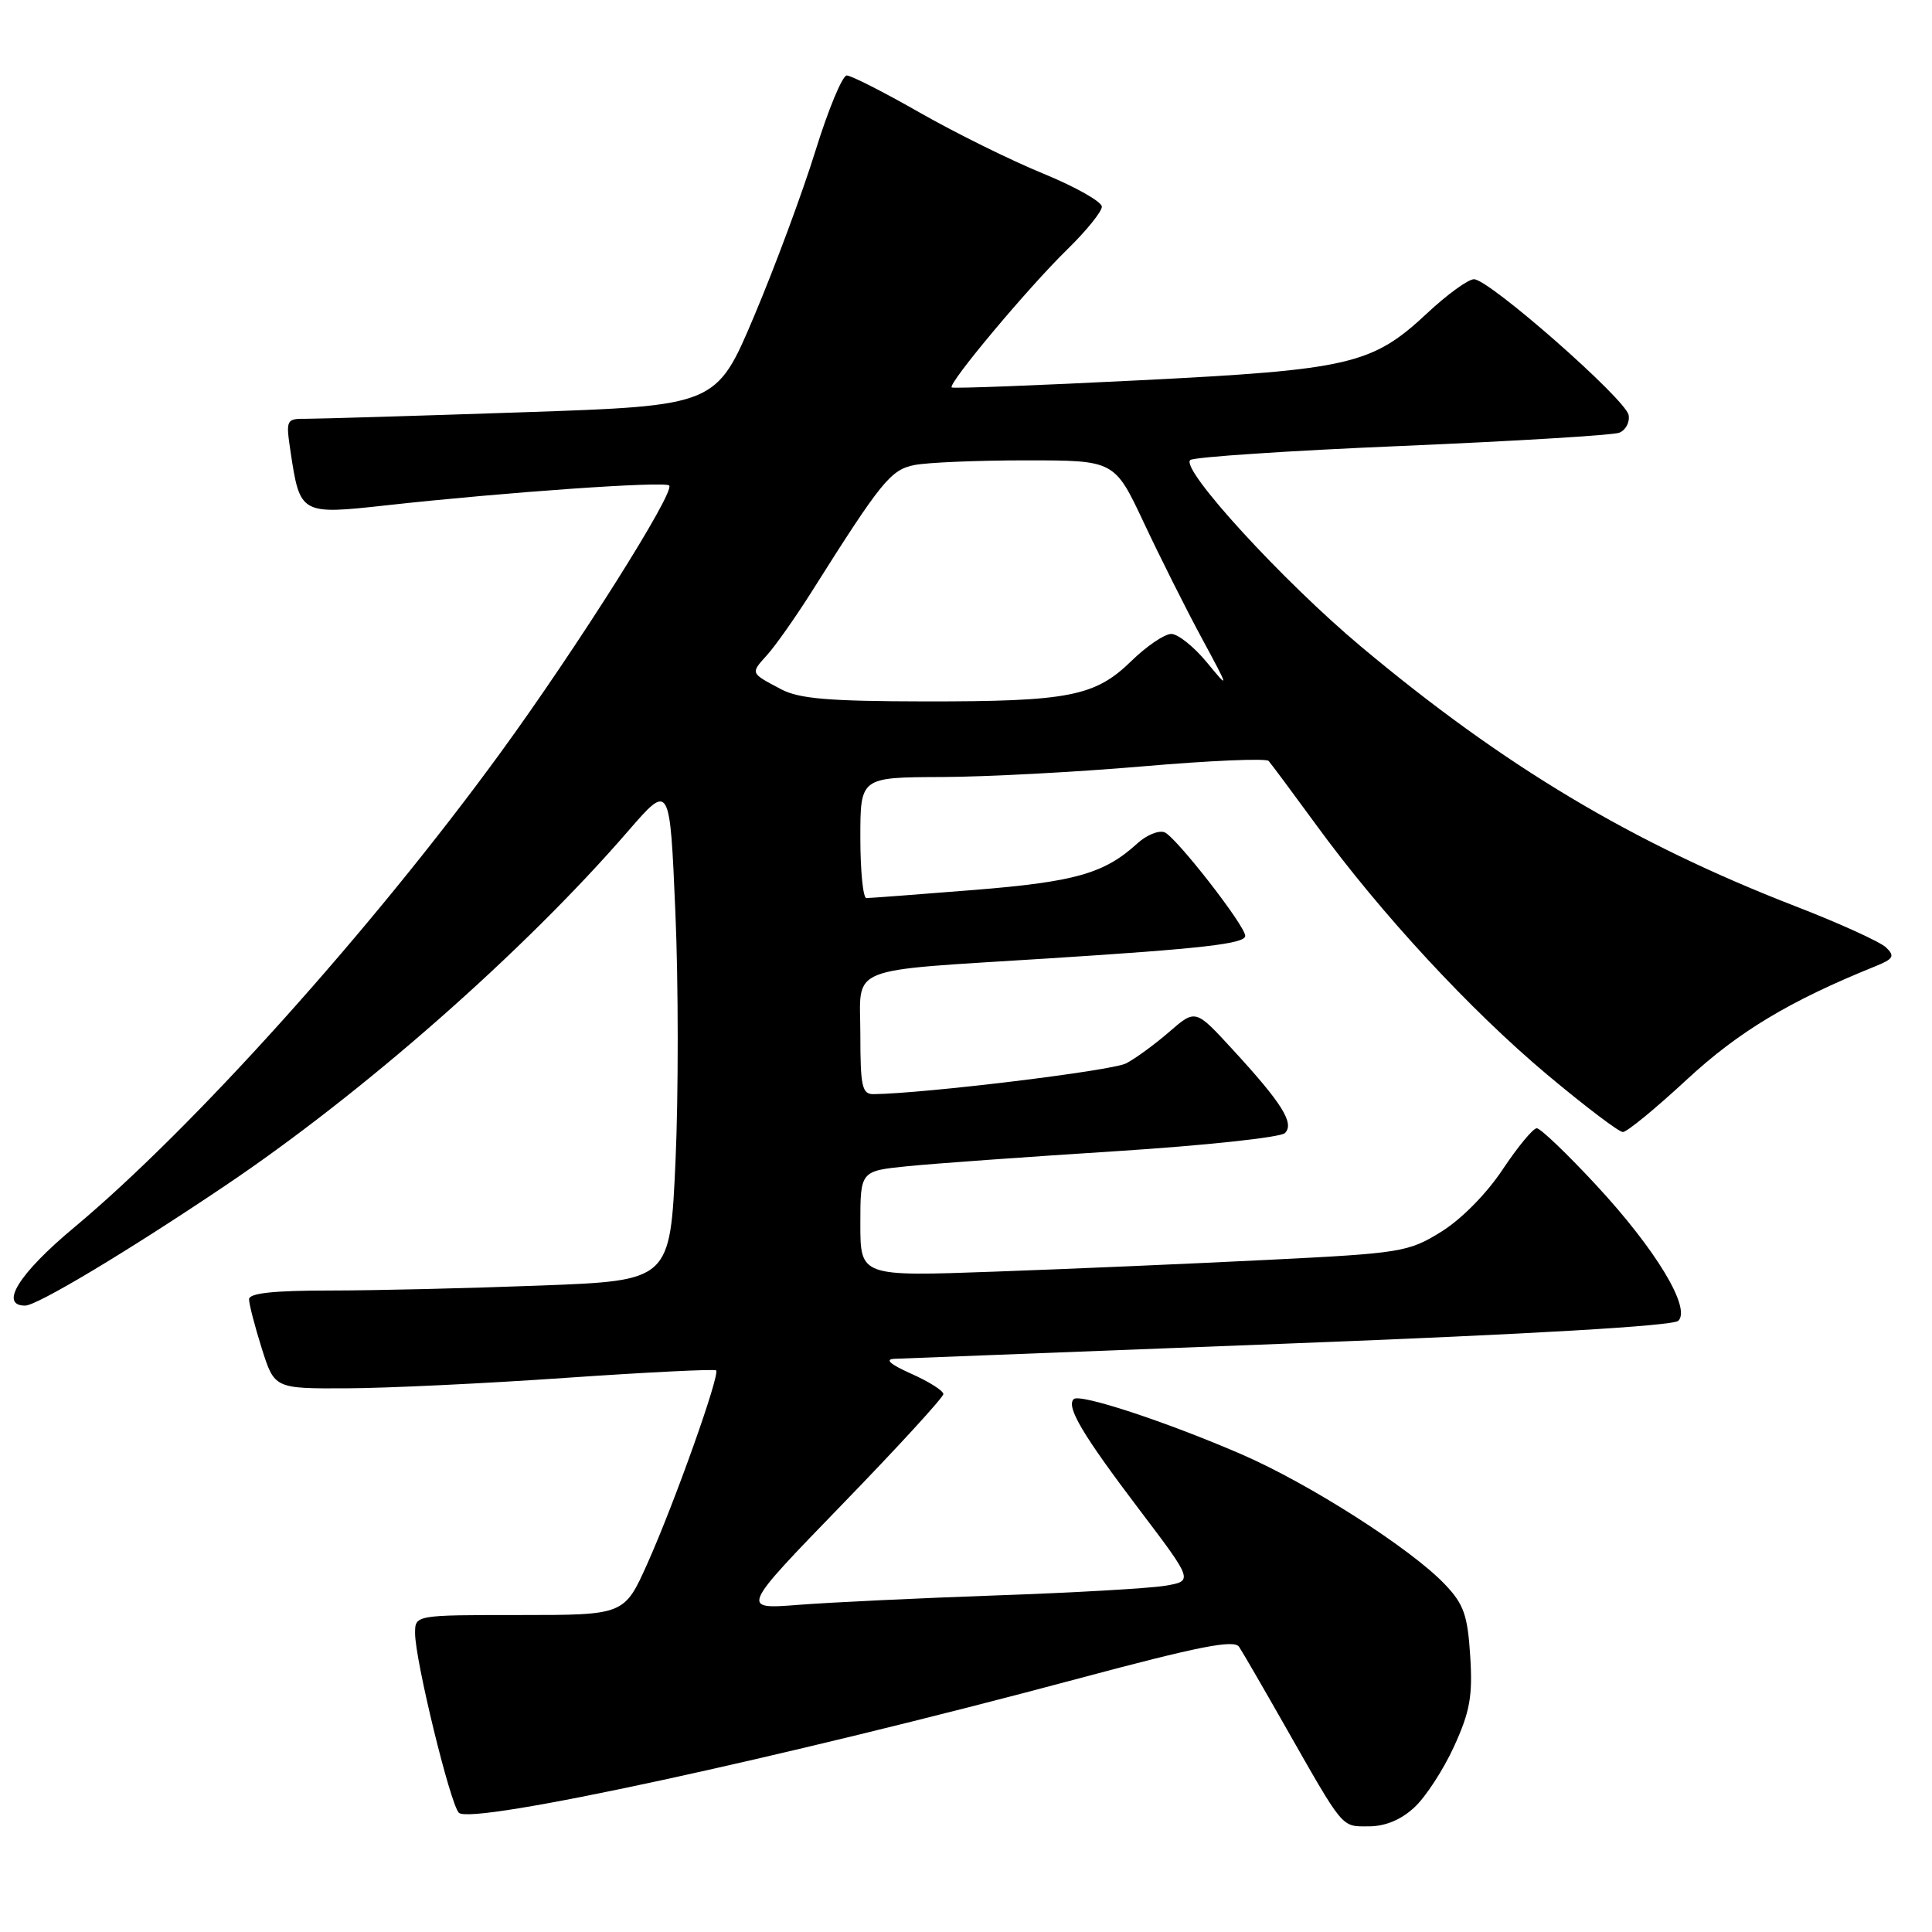 <?xml version="1.0" encoding="UTF-8" standalone="no"?>
<!DOCTYPE svg PUBLIC "-//W3C//DTD SVG 1.1//EN" "http://www.w3.org/Graphics/SVG/1.1/DTD/svg11.dtd" >
<svg xmlns="http://www.w3.org/2000/svg" xmlns:xlink="http://www.w3.org/1999/xlink" version="1.1" viewBox="0 0 256 256">
 <g >
 <path fill="currentColor"
d=" M 187.41 239.49 C 188.90 238.12 191.27 234.48 192.67 231.41 C 194.78 226.80 195.15 224.73 194.81 219.43 C 194.47 214.01 193.96 212.56 191.45 209.93 C 186.97 205.21 173.46 196.58 164.50 192.70 C 154.45 188.35 143.06 184.61 142.27 185.39 C 141.25 186.41 143.46 190.13 150.94 200.00 C 158.14 209.50 158.14 209.50 154.32 210.13 C 152.22 210.47 142.18 211.05 132.00 211.40 C 121.83 211.76 110.04 212.32 105.81 212.65 C 98.12 213.25 98.12 213.25 111.56 199.38 C 118.95 191.76 125.00 185.16 125.00 184.72 C 125.00 184.28 123.09 183.07 120.75 182.03 C 117.97 180.79 117.19 180.11 118.50 180.05 C 119.60 180.00 143.18 179.09 170.91 178.02 C 202.88 176.79 221.71 175.69 222.39 175.01 C 224.09 173.31 219.40 165.55 211.51 157.04 C 207.66 152.89 204.12 149.50 203.63 149.50 C 203.14 149.50 201.11 151.96 199.11 154.96 C 197.00 158.15 193.61 161.59 190.96 163.22 C 186.61 165.91 185.67 166.06 167.96 166.94 C 157.81 167.45 141.51 168.15 131.75 168.50 C 114.00 169.14 114.00 169.14 114.00 162.15 C 114.00 155.16 114.00 155.16 120.25 154.53 C 123.69 154.18 136.11 153.29 147.86 152.54 C 159.61 151.79 169.69 150.71 170.26 150.14 C 171.55 148.85 169.90 146.20 163.28 139.01 C 158.41 133.71 158.41 133.71 154.95 136.71 C 153.05 138.36 150.47 140.25 149.22 140.90 C 147.37 141.88 122.54 144.90 115.75 144.98 C 114.23 145.00 114.00 143.96 114.00 137.06 C 114.00 127.79 111.67 128.73 139.00 126.99 C 159.30 125.70 165.00 125.05 165.00 124.01 C 165.00 122.66 155.80 110.86 154.30 110.28 C 153.53 109.99 151.91 110.65 150.70 111.76 C 146.33 115.75 142.47 116.85 128.99 117.93 C 121.63 118.52 115.24 119.00 114.80 119.00 C 114.36 119.00 114.00 115.40 114.00 111.00 C 114.00 103.00 114.00 103.00 124.75 102.96 C 130.66 102.94 142.70 102.30 151.50 101.54 C 160.30 100.78 167.77 100.46 168.10 100.83 C 168.43 101.20 171.28 105.03 174.43 109.34 C 182.96 121.04 194.80 133.83 205.00 142.39 C 209.99 146.57 214.51 150.00 215.04 150.00 C 215.58 150.00 219.39 146.87 223.51 143.05 C 230.37 136.70 237.09 132.65 248.41 128.07 C 250.90 127.07 251.12 126.70 249.91 125.54 C 249.14 124.80 243.70 122.32 237.82 120.05 C 216.26 111.68 199.27 101.52 180.35 85.68 C 169.98 77.00 156.39 62.16 157.71 60.96 C 158.15 60.56 170.76 59.72 185.75 59.09 C 200.74 58.45 213.70 57.67 214.55 57.34 C 215.41 57.01 215.97 55.96 215.80 55.00 C 215.44 52.92 197.32 37.00 195.31 37.00 C 194.54 37.00 191.76 39.02 189.12 41.49 C 181.82 48.31 178.92 48.99 151.00 50.39 C 137.53 51.07 126.33 51.50 126.11 51.34 C 125.52 50.91 136.25 38.09 141.43 33.04 C 143.94 30.59 146.00 28.04 146.00 27.39 C 146.00 26.73 142.51 24.76 138.25 23.01 C 133.99 21.27 126.62 17.63 121.87 14.92 C 117.13 12.21 112.77 10.00 112.20 10.00 C 111.62 10.00 109.75 14.51 108.04 20.02 C 106.33 25.53 102.68 35.37 99.92 41.90 C 94.91 53.76 94.91 53.76 69.21 54.63 C 55.07 55.11 42.23 55.49 40.67 55.49 C 37.90 55.47 37.86 55.55 38.50 59.86 C 39.75 68.16 39.84 68.21 51.17 66.96 C 67.03 65.21 88.07 63.74 88.67 64.33 C 89.50 65.17 76.49 85.78 66.28 99.79 C 49.24 123.17 25.60 149.49 9.76 162.70 C 2.51 168.75 -0.14 173.00 3.33 173.00 C 4.91 173.00 16.83 165.86 29.76 157.16 C 48.11 144.82 69.39 126.11 83.23 110.12 C 88.76 103.74 88.76 103.74 89.49 120.86 C 89.90 130.28 89.90 145.12 89.51 153.84 C 88.79 169.69 88.79 169.69 71.64 170.34 C 62.21 170.70 49.66 171.00 43.75 171.00 C 36.25 171.00 33.00 171.35 33.00 172.16 C 33.00 172.80 33.76 175.73 34.68 178.66 C 36.37 184.00 36.37 184.00 45.93 183.96 C 51.19 183.94 64.28 183.32 75.00 182.57 C 85.72 181.83 94.67 181.39 94.89 181.58 C 95.44 182.10 89.41 199.07 85.80 207.14 C 82.73 214.00 82.73 214.00 68.87 214.00 C 55.00 214.00 55.00 214.00 55.00 216.41 C 55.00 219.96 59.66 239.06 60.80 240.20 C 62.45 241.85 103.44 232.98 142.92 222.41 C 158.88 218.14 163.53 217.22 164.19 218.22 C 164.65 218.92 167.34 223.55 170.15 228.50 C 178.16 242.57 177.68 242.00 181.38 242.00 C 183.55 242.00 185.65 241.13 187.41 239.49 Z  M 103.50 91.33 C 99.37 89.14 99.42 89.26 101.68 86.75 C 102.79 85.51 105.40 81.80 107.49 78.50 C 116.80 63.74 118.01 62.25 121.17 61.62 C 122.86 61.28 129.52 61.00 135.97 61.00 C 147.68 61.00 147.68 61.00 151.56 69.25 C 153.69 73.79 157.13 80.65 159.21 84.50 C 162.92 91.37 162.93 91.43 159.90 87.75 C 158.20 85.69 156.08 84.00 155.20 84.00 C 154.31 84.00 151.94 85.61 149.92 87.58 C 145.10 92.28 141.66 92.96 122.50 92.94 C 109.81 92.92 105.88 92.59 103.50 91.33 Z "/>
</g>
</svg>